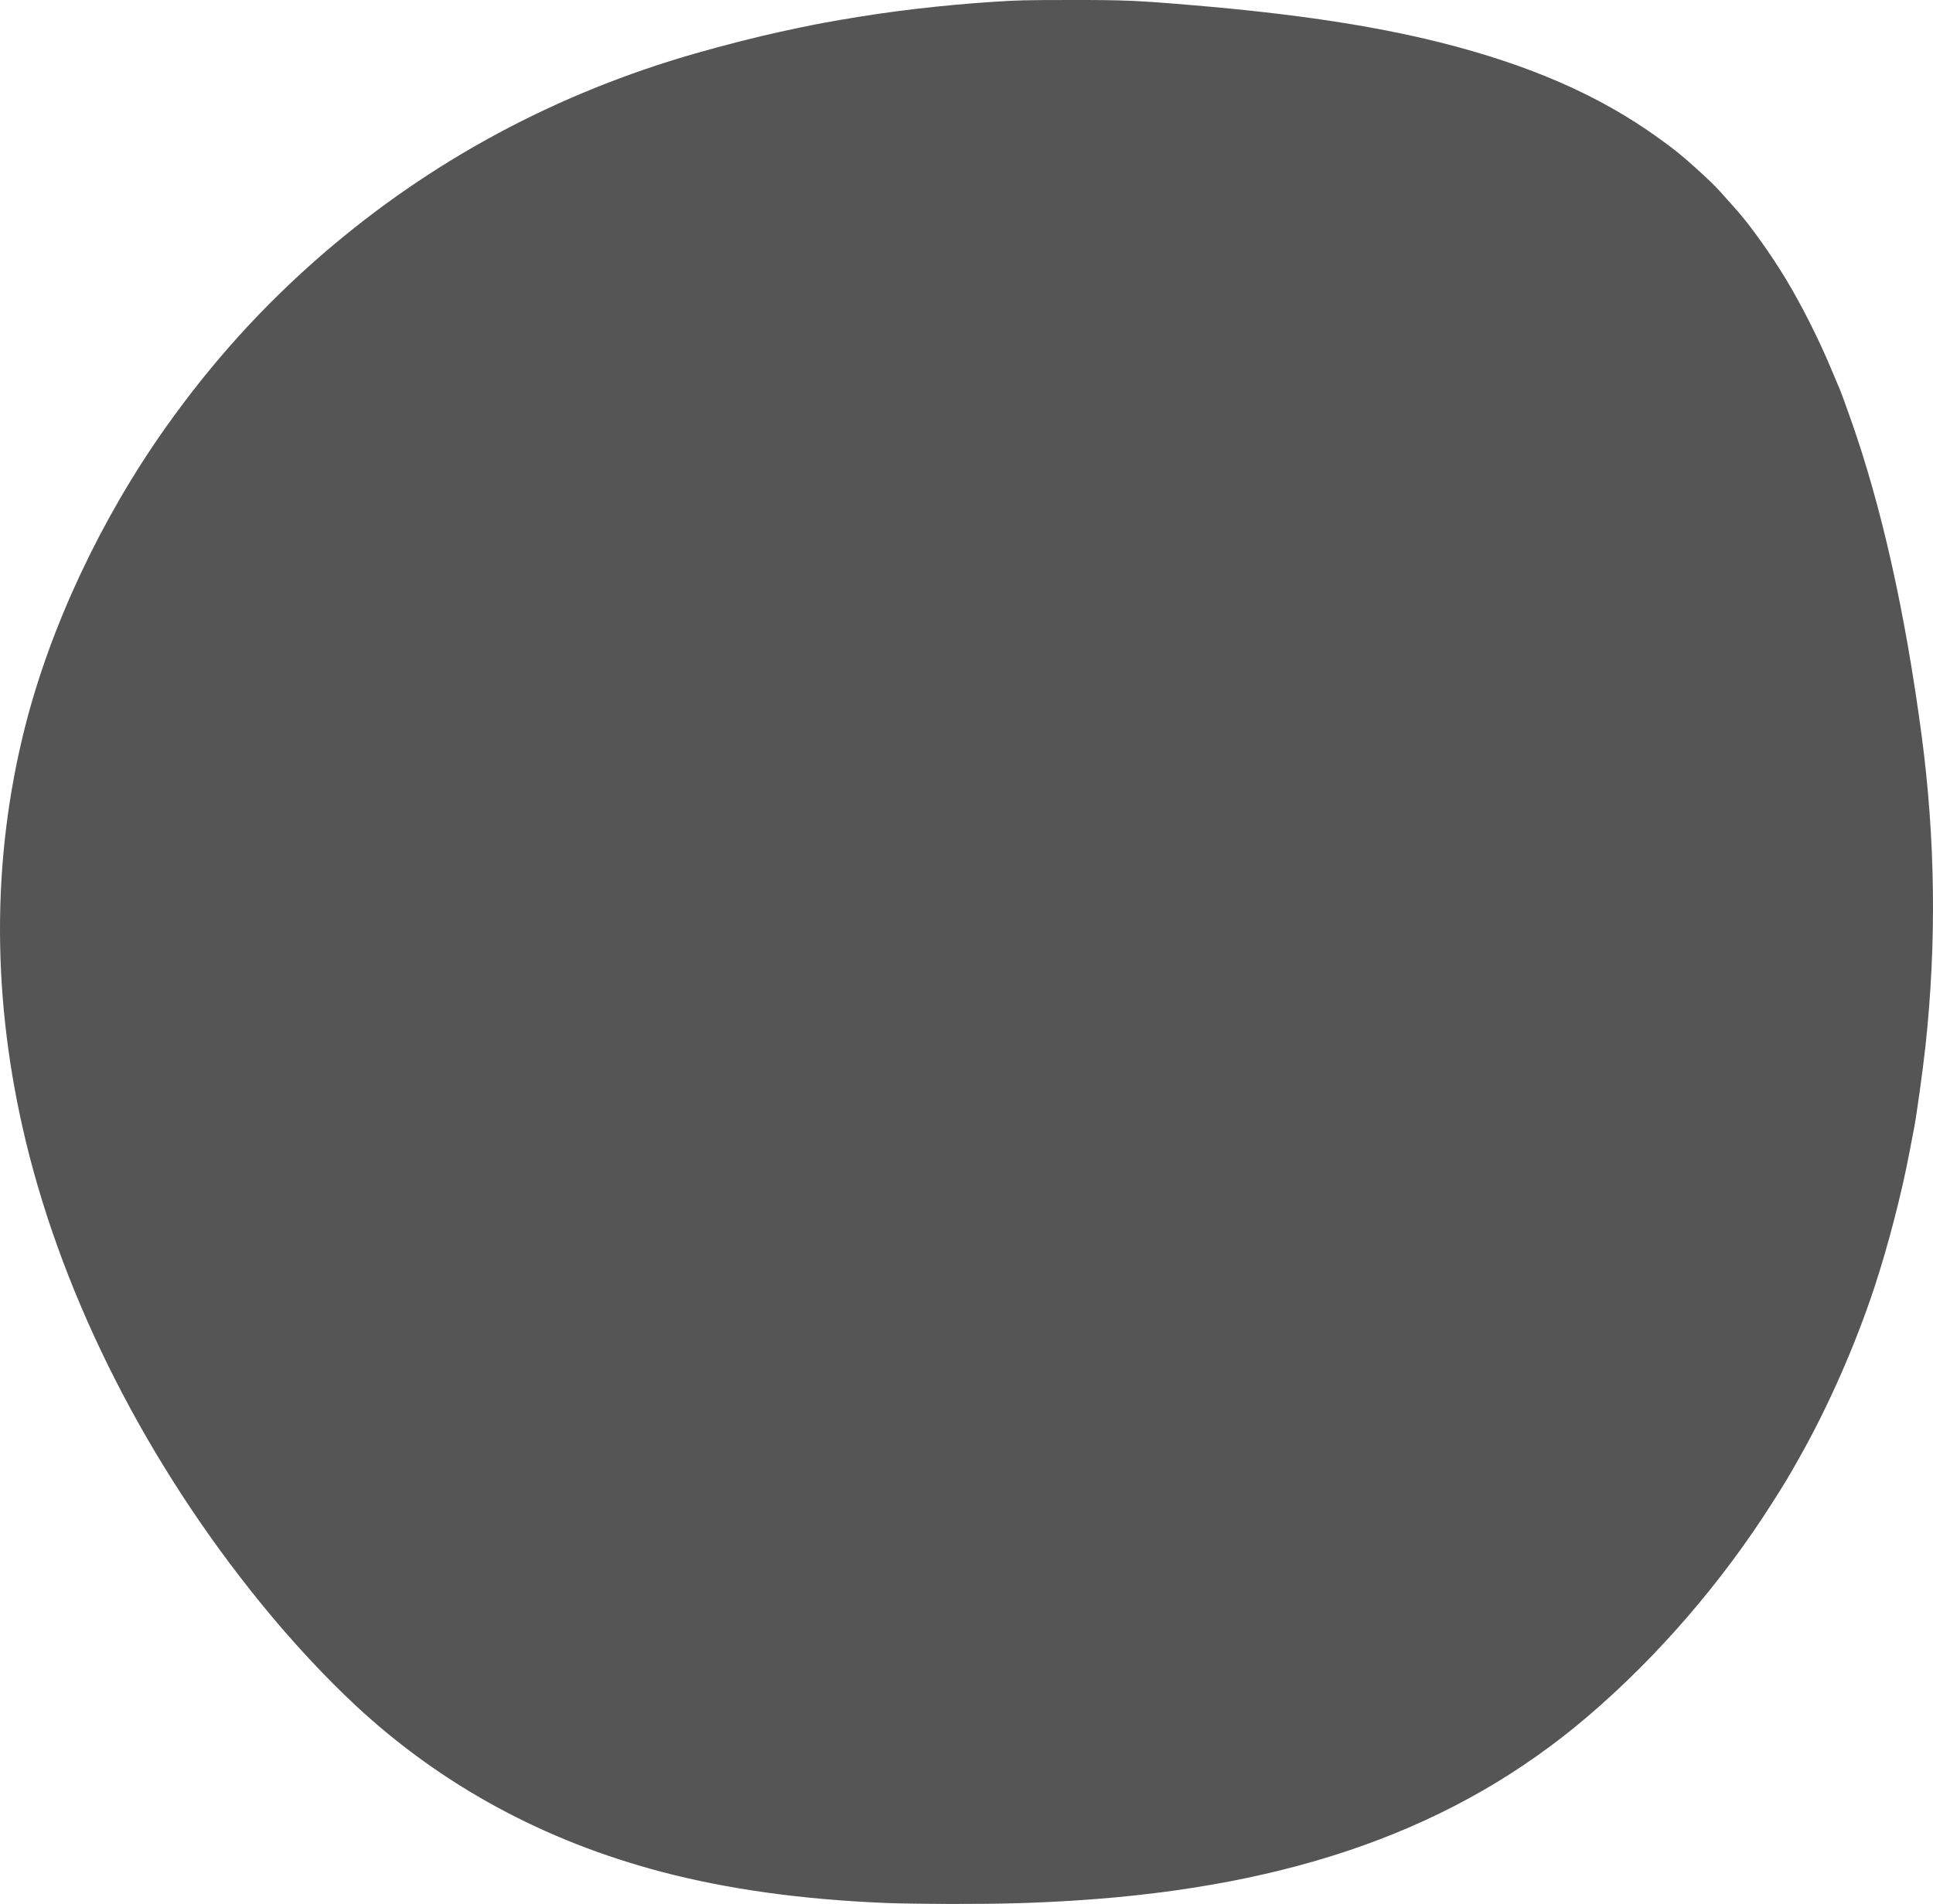 <?xml version="1.0" encoding="UTF-8" standalone="no"?>
<!-- Created with Inkscape (http://www.inkscape.org/) -->

<svg
   xmlns:dc="http://purl.org/dc/elements/1.1/"
   xmlns:cc="http://creativecommons.org/ns#"
   xmlns:rdf="http://www.w3.org/1999/02/22-rdf-syntax-ns#"
   xmlns:svg="http://www.w3.org/2000/svg"
   xmlns="http://www.w3.org/2000/svg"
   xmlns:sodipodi="http://sodipodi.sourceforge.net/DTD/sodipodi-0.dtd"
   xmlns:inkscape="http://www.inkscape.org/namespaces/inkscape"
   width="2942.897"
   height="2899.286"
   viewBox="0 0 778.641 767.103"
   version="1.1"
   id="svg8"
   inkscape:version="0.92.4 (5da689c313, 2019-01-14)"
   sodipodi:docname="Bernardinelli-Bernstein.svg"
   inkscape:export-filename="G:\Pictures\My Pictures\Vectors and SVGs\Space\Bernardinelli-Bernstein.png"
   inkscape:export-xdpi="96"
   inkscape:export-ydpi="96">
  <defs
     id="defs2" />
  <sodipodi:namedview
     id="base"
     pagecolor="#000720"
     bordercolor="#666666"
     borderopacity="1.0"
     inkscape:pageopacity="0"
     inkscape:pageshadow="2"
     inkscape:zoom="0.1767767"
     inkscape:cx="1546.2684"
     inkscape:cy="1324.288"
     inkscape:document-units="mm"
     inkscape:current-layer="layer1"
     showgrid="false"
     inkscape:pagecheckerboard="true"
     inkscape:showpageshadow="false"
     borderlayer="true"
     units="px"
     inkscape:snap-object-midpoints="true"
     inkscape:window-width="1600"
     inkscape:window-height="837"
     inkscape:window-x="-8"
     inkscape:window-y="-8"
     inkscape:window-maximized="1"
     inkscape:snap-page="true"
     inkscape:snap-global="false"
     fit-margin-top="0"
     fit-margin-left="0"
     fit-margin-right="0"
     fit-margin-bottom="0" />
  <g
     inkscape:label="Layer 1"
     inkscape:groupmode="layer"
     id="layer1"
     transform="translate(-7.554,483.426)">
    <path
       inkscape:connector-curvature="0"
       id="path838"
       d="m 364.443,283.283 c -33.877,-1.39 -63.626,-5.519 -90.355,-12.541 -47.355,-12.442 -88.655,-34.867 -123.054,-66.818 -12.383,-11.502 -25.793,-25.936 -37.992,-40.894 C 67.161,106.774 33.483,40.701 17.977,-23.477 4.206,-80.471 4.08,-136.923 17.605,-190.422 c 10.263,-40.599 30.525,-83.796 56.585,-120.637 18.693,-26.426 39.621,-49.528 63.637,-70.247 43.388,-37.432 93.694,-64.498 149.754,-80.571 11.292,-3.237 25.289,-6.805 34.396,-8.766 12.748,-2.745 14.822,-3.155 24.474,-4.833 19.68,-3.421 40.201,-5.841 61.119,-7.207 10.261,-0.67 12.279,-0.718 30.824,-0.741 21.993,-0.026 26.861,0.179 49.609,2.095 40.815,3.437 72.484,8.2 99.483,14.961 36.17,9.058 64.333,21.37 88.106,38.517 6.556,4.729 8.93,6.637 14.835,11.926 4.52,4.048 8.157,7.566 10.186,9.852 1.736,1.956 4.654,5.23 6.483,7.276 5.452,6.098 13.965,18.041 19.892,27.905 6.318,10.516 13.012,23.758 17.906,35.421 1.876,4.47 3.672,8.722 3.991,9.45 0.32,0.728 2.234,6.004 4.254,11.726 12.32,34.891 21.817,77.272 28.44,126.916 5.582,41.845 6.102,83.831 1.555,125.677 -1.016,9.353 -3.819,29.469 -4.595,32.979 -0.14,0.633 -0.925,4.724 -1.743,9.089 -3.148,16.783 -8.644,38.016 -14.211,54.901 -7.619,23.107 -18.612,48.075 -30.152,68.485 -5.087,8.997 -4.951,8.77 -10.896,18.165 -20.308,32.09 -46.36,62.25 -74.519,86.269 -52.529,44.805 -118.08,68.377 -205.978,74.071 -16.338,1.058 -30.523,1.458 -50.226,1.417 -9.775,-0.021 -21.642,-0.196 -26.371,-0.39 z"
       style="fill:#555555;fill-opacity:1;stroke-width:0.265" />
  </g>
</svg>
